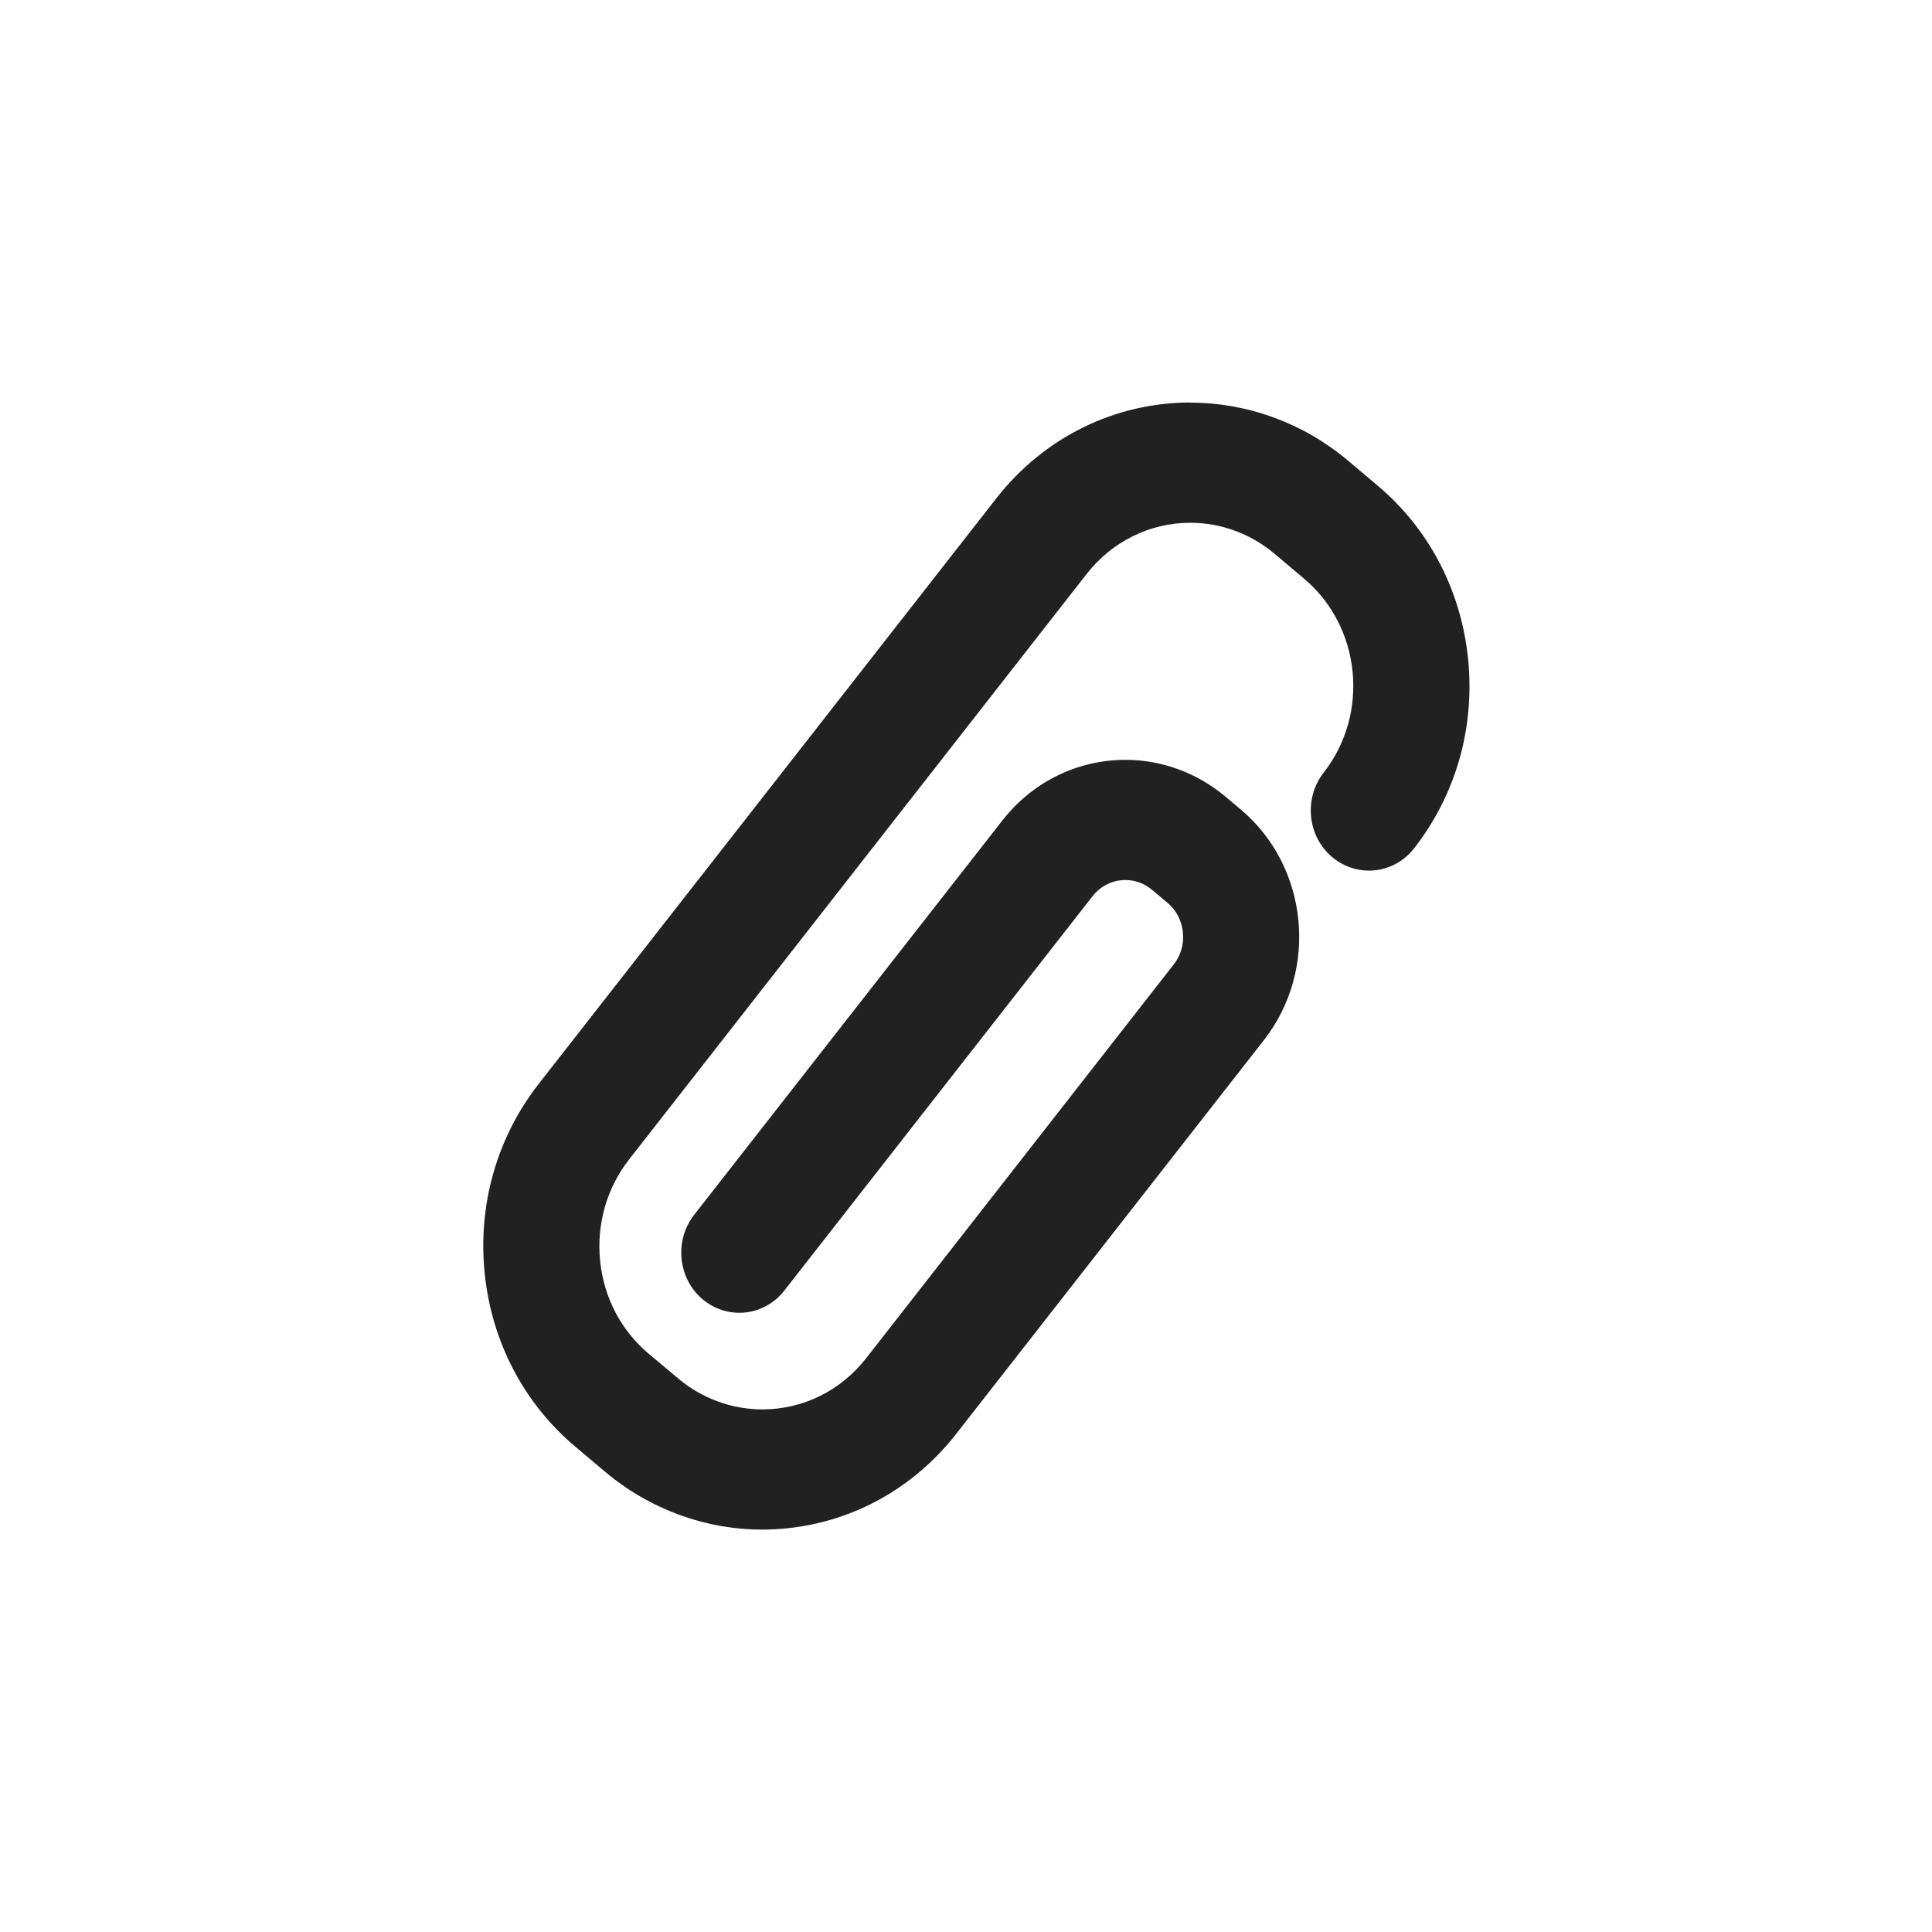 <?xml version="1.0" encoding="UTF-8"?>
<svg width="24" height="24" version="1.1" viewBox="0 0 24 24" xmlns="http://www.w3.org/2000/svg">
<path transform="translate(4 4)" d="m10.789 1c-0.942 0-1.821 0.434-2.412 1.19l-5.684 7.273c-0.521 0.666-0.759 1.503-0.672 2.356 0.087 0.852 0.489 1.619 1.133 2.158l0.369 0.311c0.549 0.46 1.239 0.713 1.945 0.713 0.109 0 0.22-0.006 0.328-0.018 0.818-0.089 1.555-0.503 2.072-1.158 0.002-0.002 0.002-0.003 3.834-4.906 0.682-0.874 0.552-2.158-0.291-2.865l-0.193-0.162c-0.348-0.292-0.788-0.453-1.236-0.453-0.598 0-1.156 0.274-1.531 0.754l-3.828 4.898c-0.25 0.32-0.202 0.792 0.107 1.051 0.128 0.107 0.289 0.166 0.453 0.166 0.219 0 0.423-0.101 0.561-0.277l3.828-4.898c0.1-0.128 0.248-0.201 0.408-0.201 0.121 0 0.236 0.042 0.33 0.121l0.193 0.162c0.109 0.091 0.177 0.222 0.191 0.367 0.015 0.145-0.025 0.286-0.113 0.398l-3.822 4.893c-0.316 0.404-0.785 0.635-1.289 0.635-0.378 0-0.748-0.135-1.041-0.381l-0.369-0.309c-0.344-0.289-0.559-0.698-0.605-1.154-0.046-0.456 0.081-0.904 0.359-1.26l5.684-7.273c0.316-0.404 0.785-0.637 1.289-0.637 0.378 0 0.748 0.135 1.041 0.381l0.369 0.311c0.71 0.595 0.821 1.677 0.246 2.412-0.121 0.155-0.176 0.35-0.156 0.549 0.02 0.198 0.114 0.377 0.264 0.502 0.128 0.107 0.289 0.166 0.453 0.166 0.219 0 0.423-0.099 0.561-0.275 0.52-0.665 0.759-1.502 0.672-2.356-0.087-0.853-0.488-1.62-1.131-2.158l-0.369-0.311c-0.549-0.46-1.241-0.713-1.947-0.713z" fill="#212121"/>
</svg>

